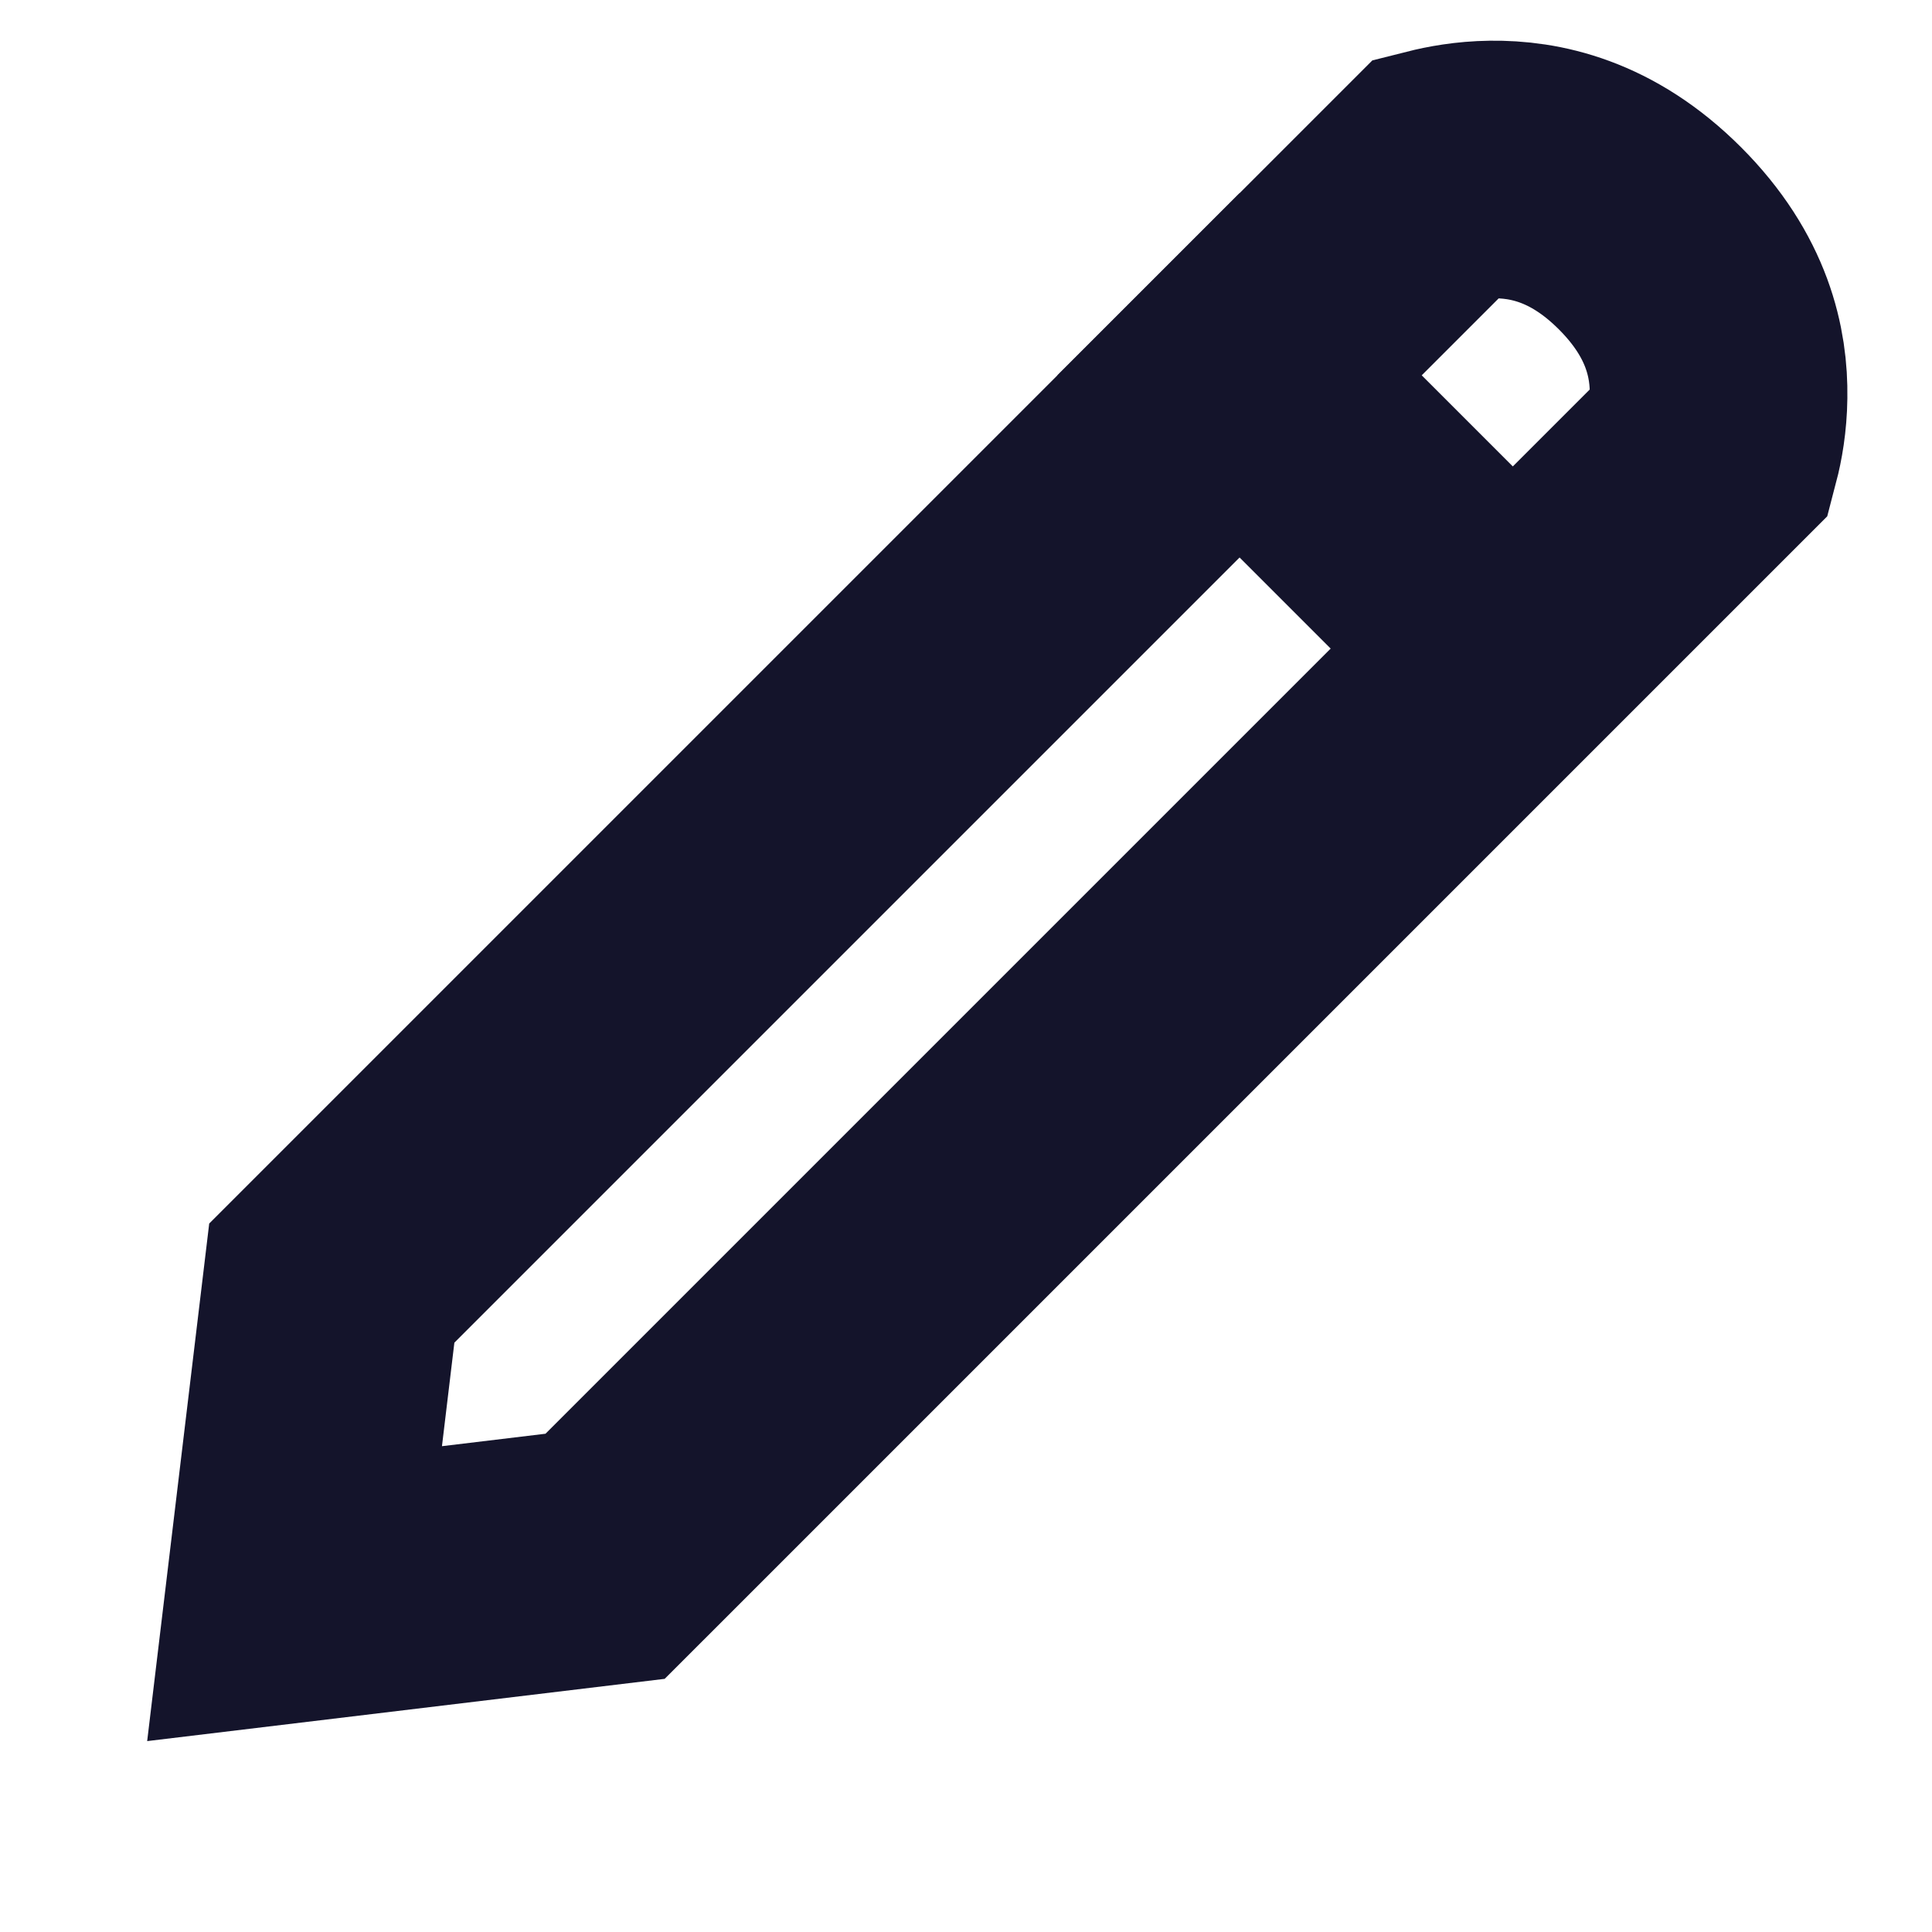 <svg width="15" height="15" viewBox="0 0 15 15" fill="none" xmlns="http://www.w3.org/2000/svg">
<path d="M2.576 9.962L11.167 1.371C11.27 1.345 11.413 1.318 11.579 1.316C11.912 1.312 12.359 1.399 12.81 1.85C13.261 2.301 13.348 2.747 13.343 3.08C13.341 3.247 13.315 3.39 13.288 3.493L4.698 12.083L2.287 12.373L2.576 9.962Z" stroke="#14142B" stroke-width="2"/>
<path d="M8.917 2.207L12.284 5.574" stroke="#14142B" stroke-width="2"/>
</svg>
